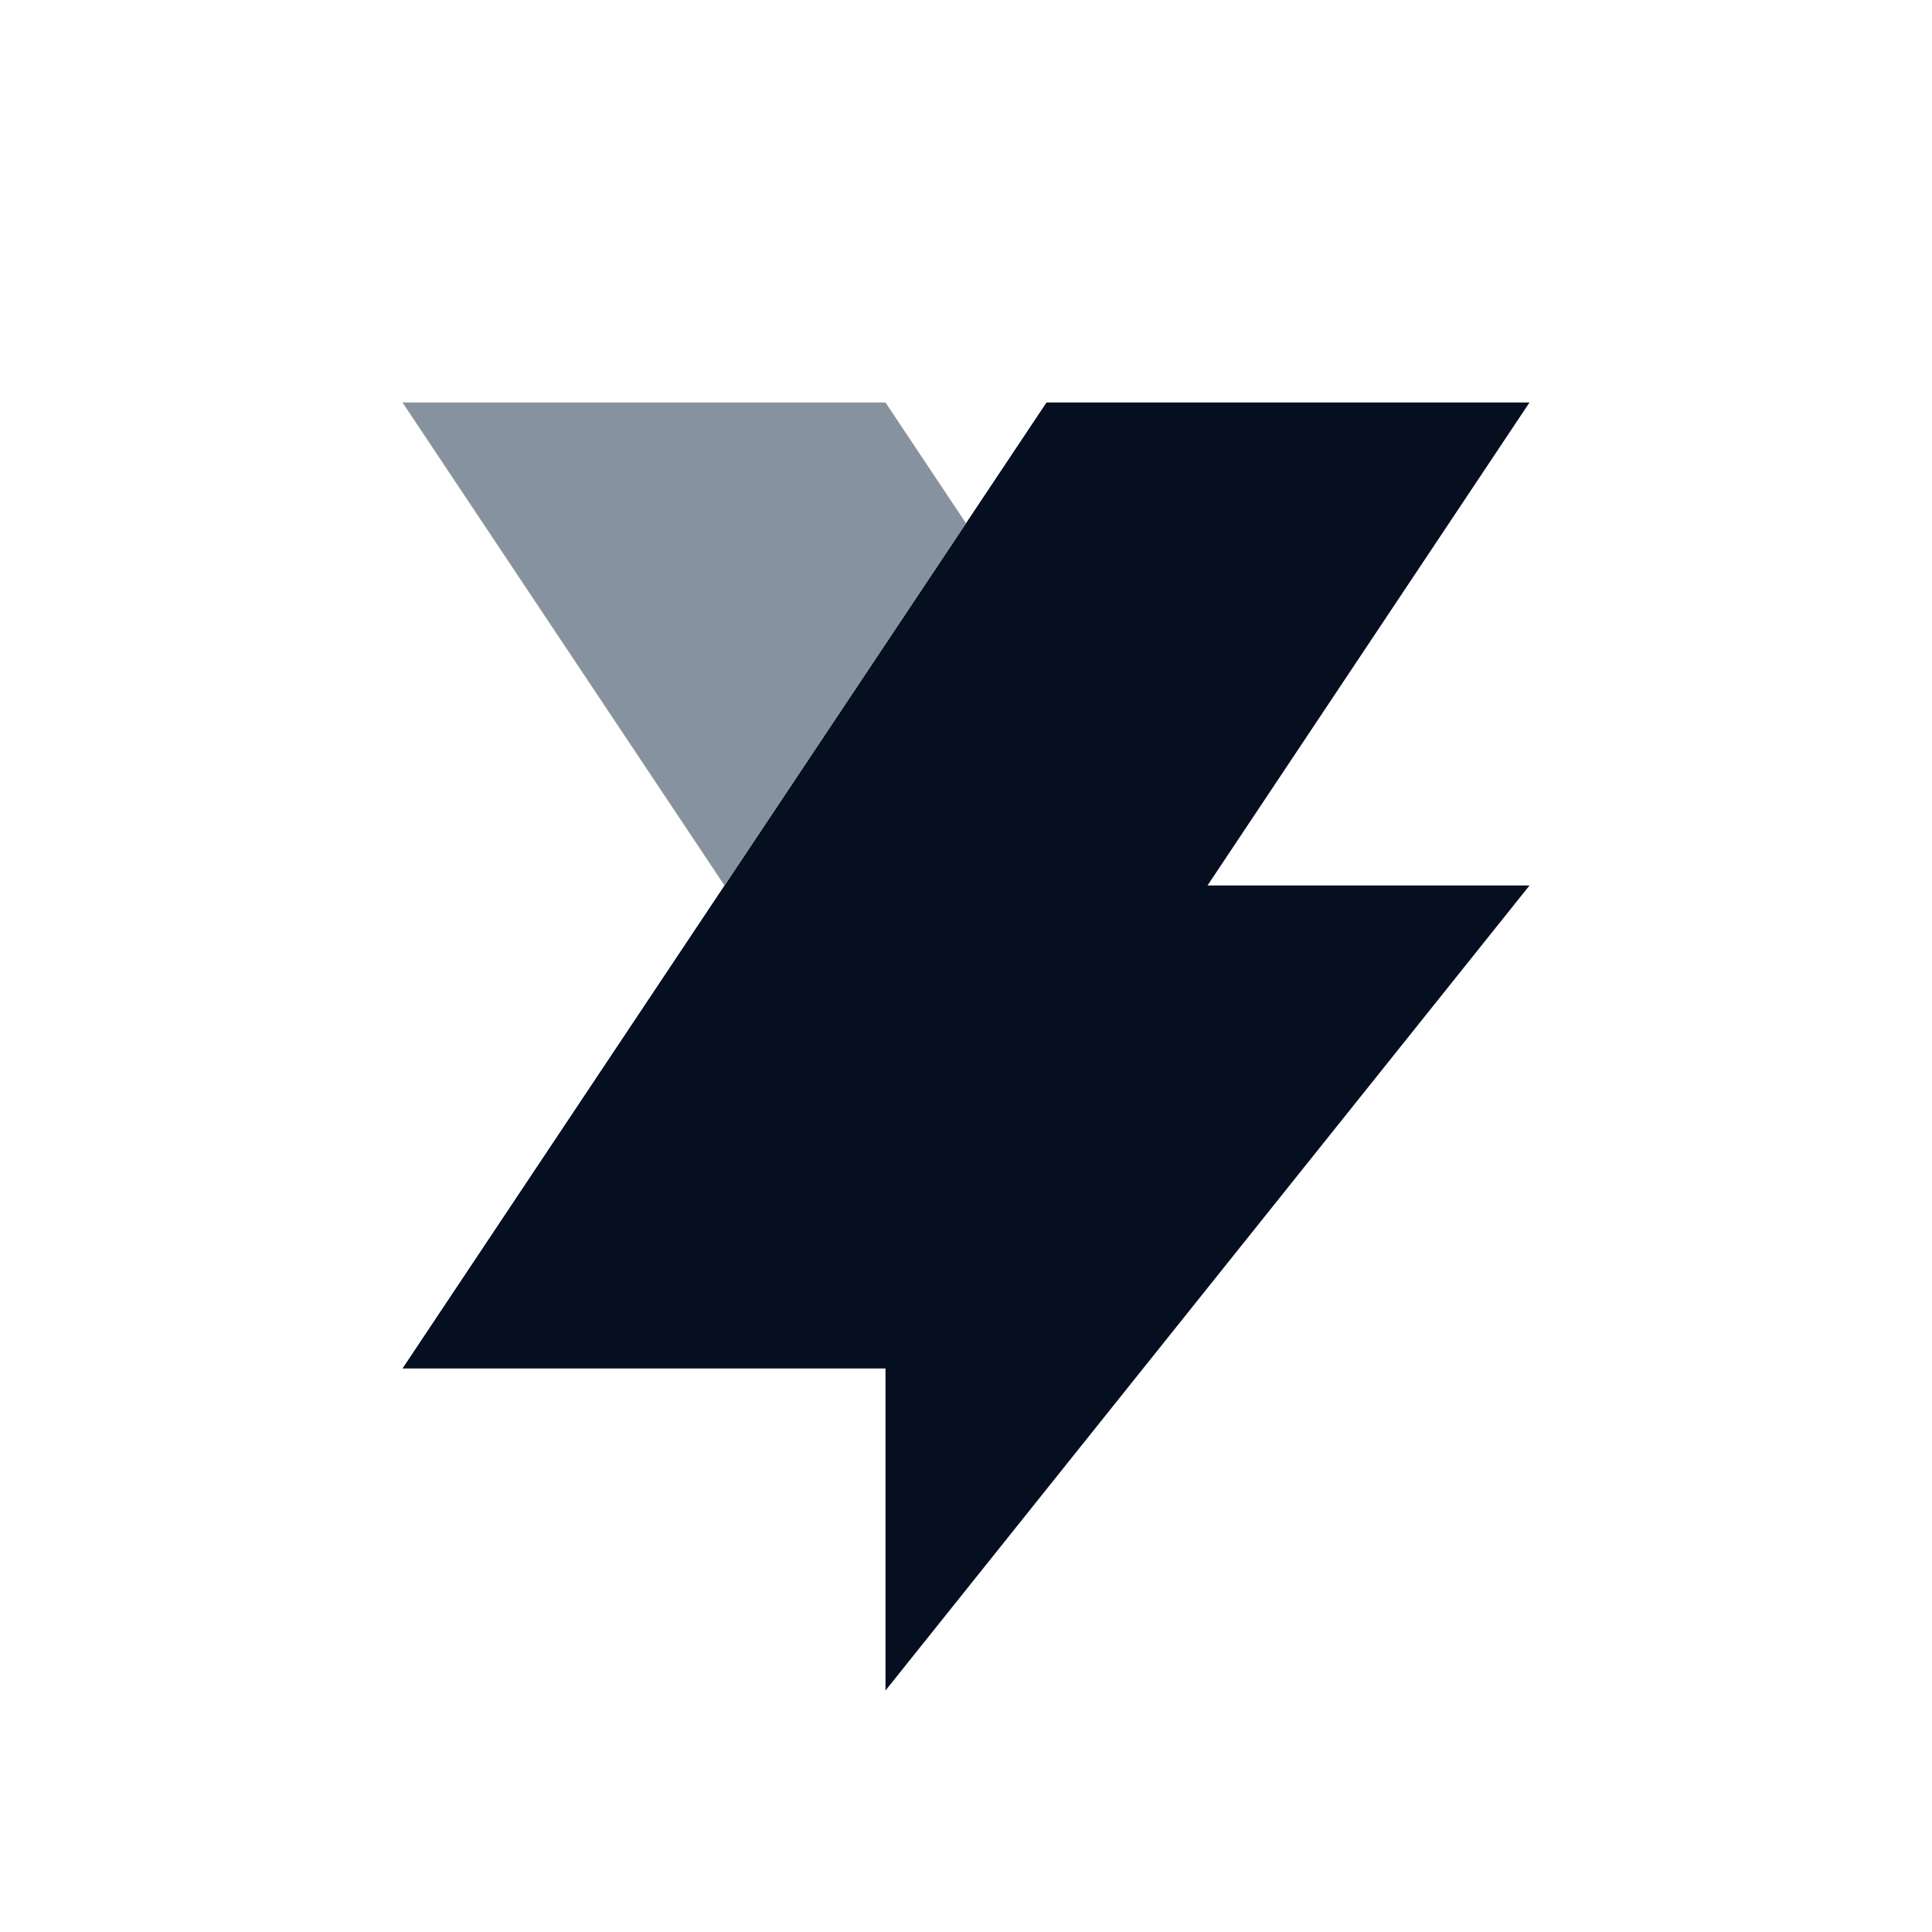 <svg width="24" height="24" viewBox="0 0 24 24" fill="none" xmlns="http://www.w3.org/2000/svg">
<path fill-rule="evenodd" clip-rule="evenodd" d="M13 5H19L15 11H19L11 21V17H5L13 5Z" fill="#060F1F"/>
<path fill-rule="evenodd" clip-rule="evenodd" d="M5 5H11L12 6.5L9 11L5 5Z" fill="#86939F"/>
</svg>
